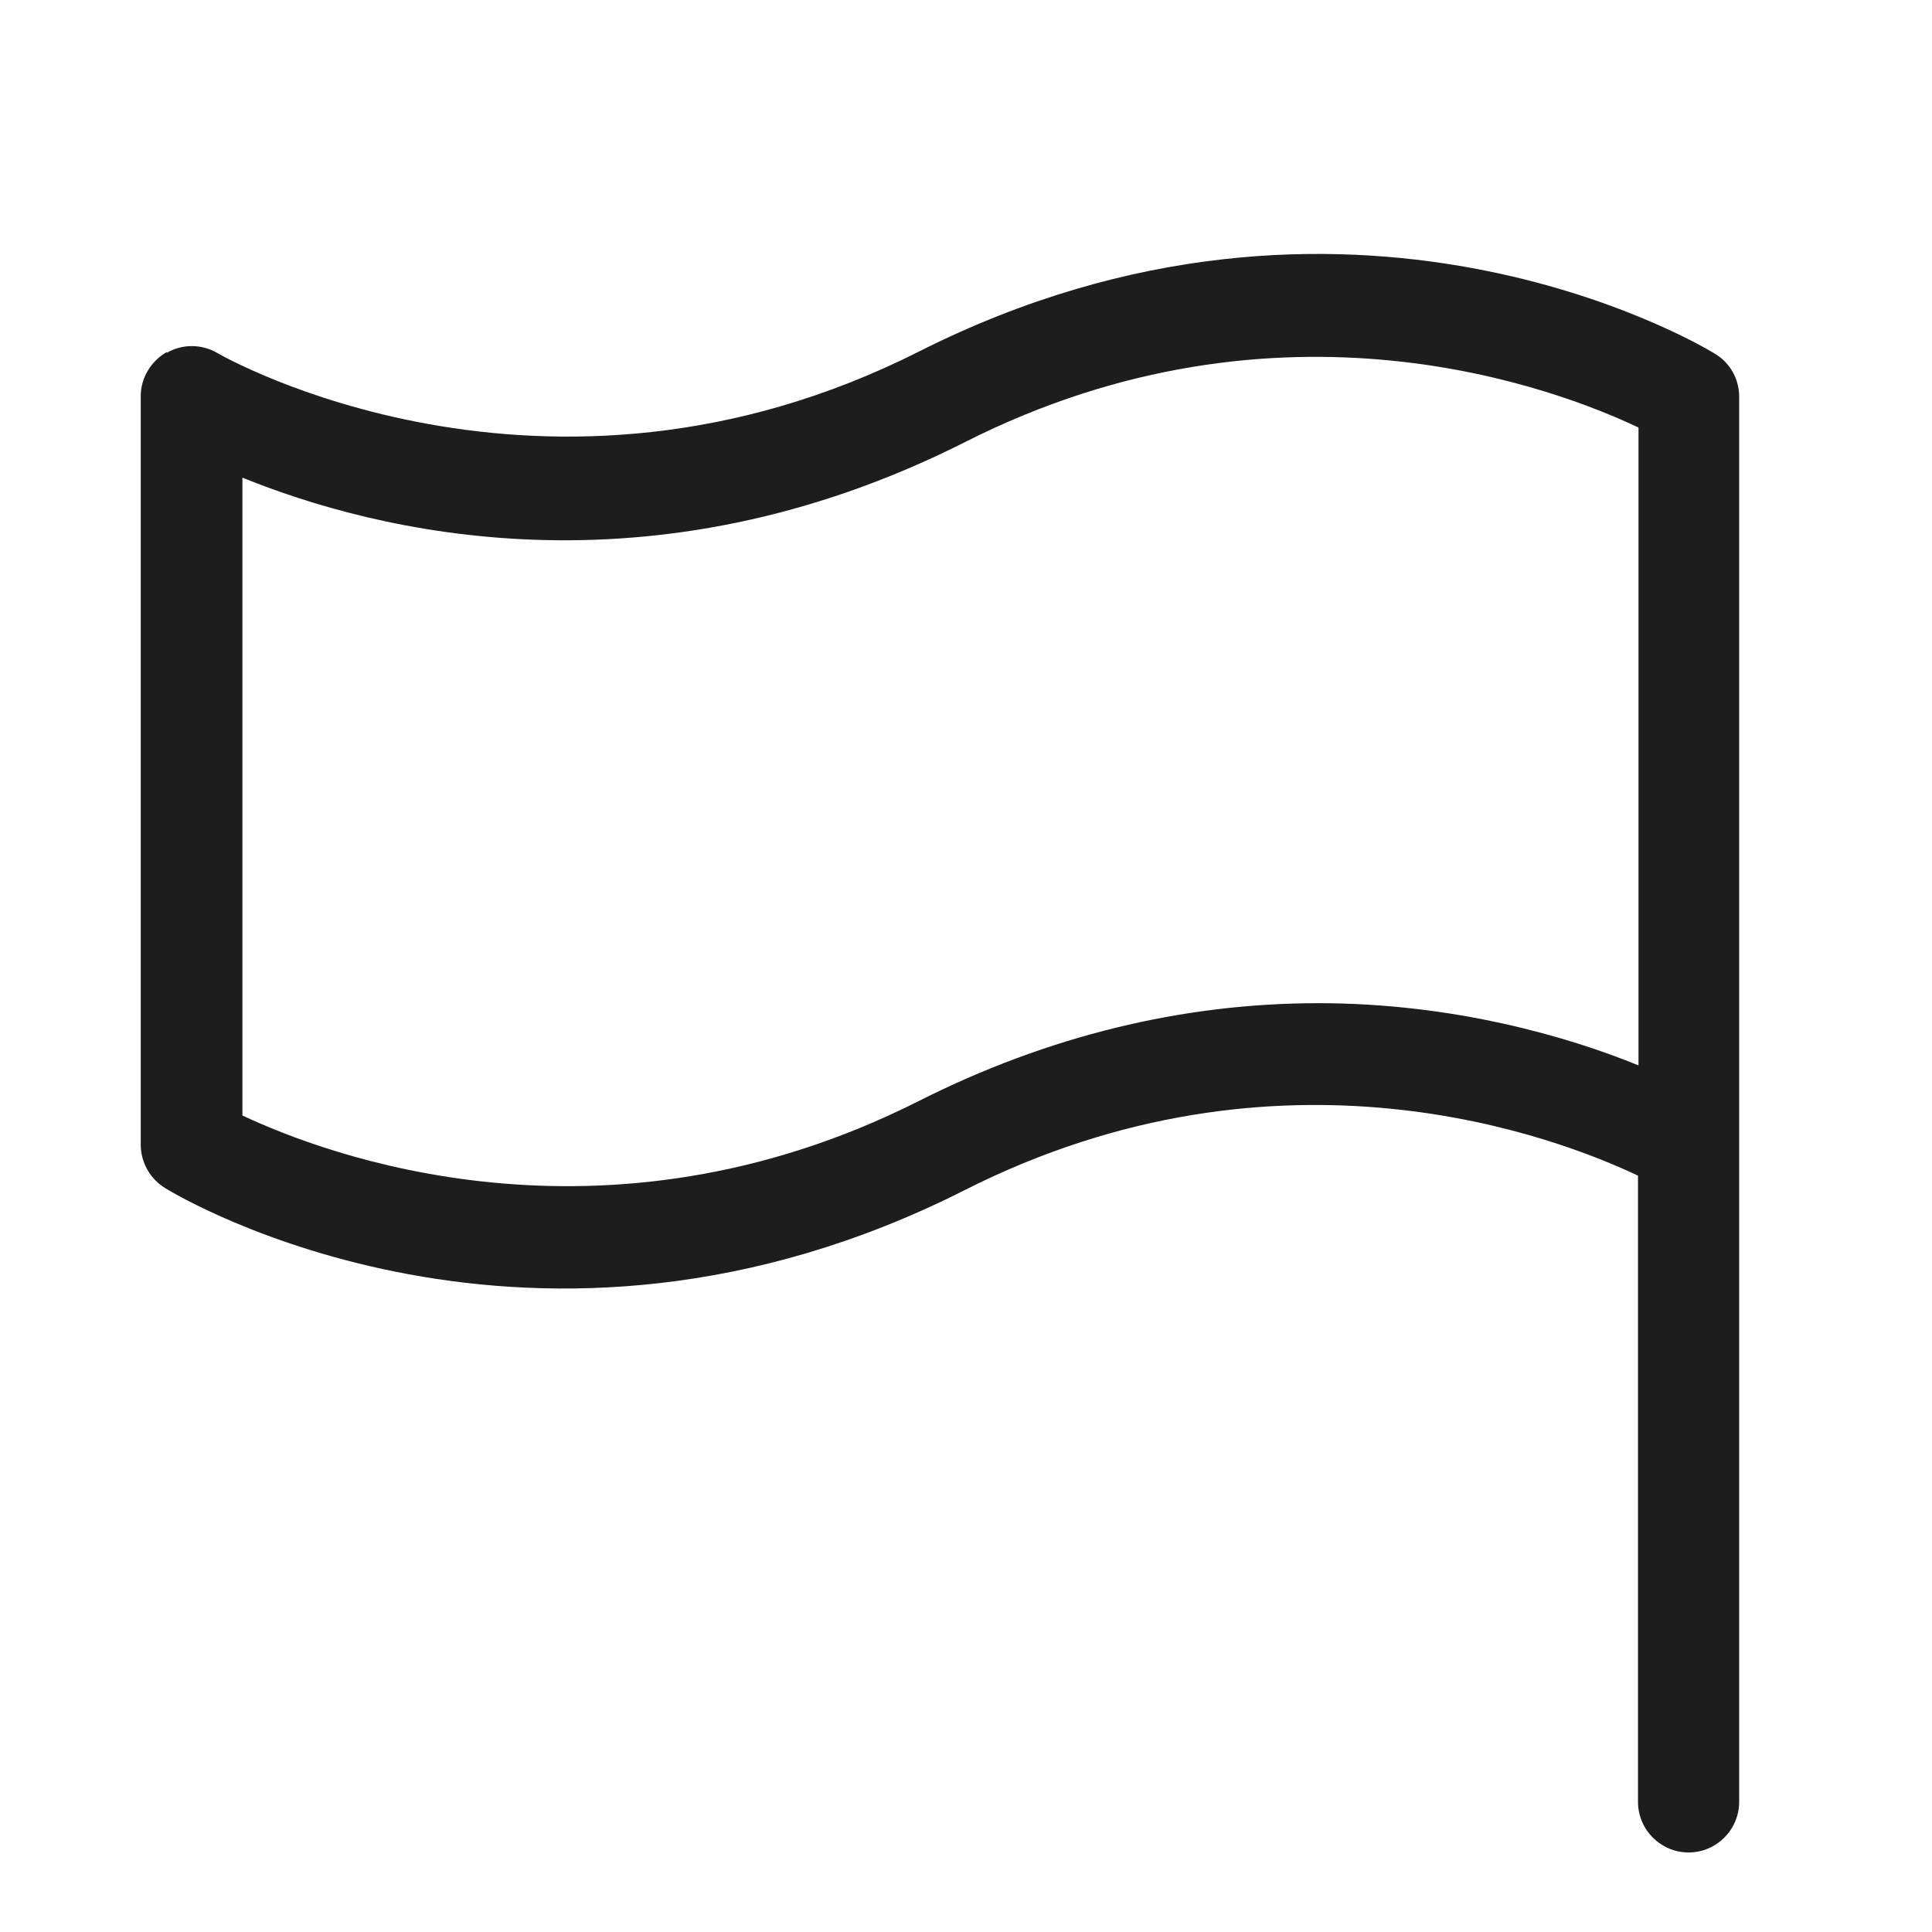 <?xml version="1.0" encoding="iso-8859-1"?>
<!DOCTYPE svg PUBLIC "-//W3C//DTD SVG 1.1//EN" "http://www.w3.org/Graphics/SVG/1.1/DTD/svg11.dtd">
<svg version="1.1" xmlns="http://www.w3.org/2000/svg" xmlns:xlink="http://www.w3.org/1999/xlink" x="0px"
	y="0px" width="511.626px" height="511.627px" viewBox="0 0 1100 1100"
	style="enable-background:new 0 0 1100 1100;" xml:space="preserve">
	<g>
		

<path transform="rotate(180 500 500) scale(0.9)" d="M1005.44 887.999c-9.92 5.76-22.4 5.44-32-0.32-2.24-1.28-206.4-118.719-443.52 0.961-271.361 136.96-494.401 4.479-503.681-1.281-9.6-5.76-15.36-15.999-15.36-27.199v-888.959c0-17.6 14.4-32 32-32s32 14.4 32 32v396.16c50.56 24 225.92 92.157 426.241-9.283 272.32-137.6 496-4.477 505.28 1.283 9.6 5.76 15.68 16.317 15.68 27.517v473.603c0 11.52-6.4 22.080-16.32 27.84l-0.32-0.32zM74.559 840.64c50.56 24 225.92 92.159 426.241-9.281 199.68-100.8 373.44-56.318 456.96-22.398v-403.52c-50.88-24-227.52-92.163-428.16 9.277-81.28 40.96-166.4 61.763-252.481 61.763s-158.72-21.44-202.56-39.36v403.52z" fill="#1D1D1D" />

    </g>
</svg>